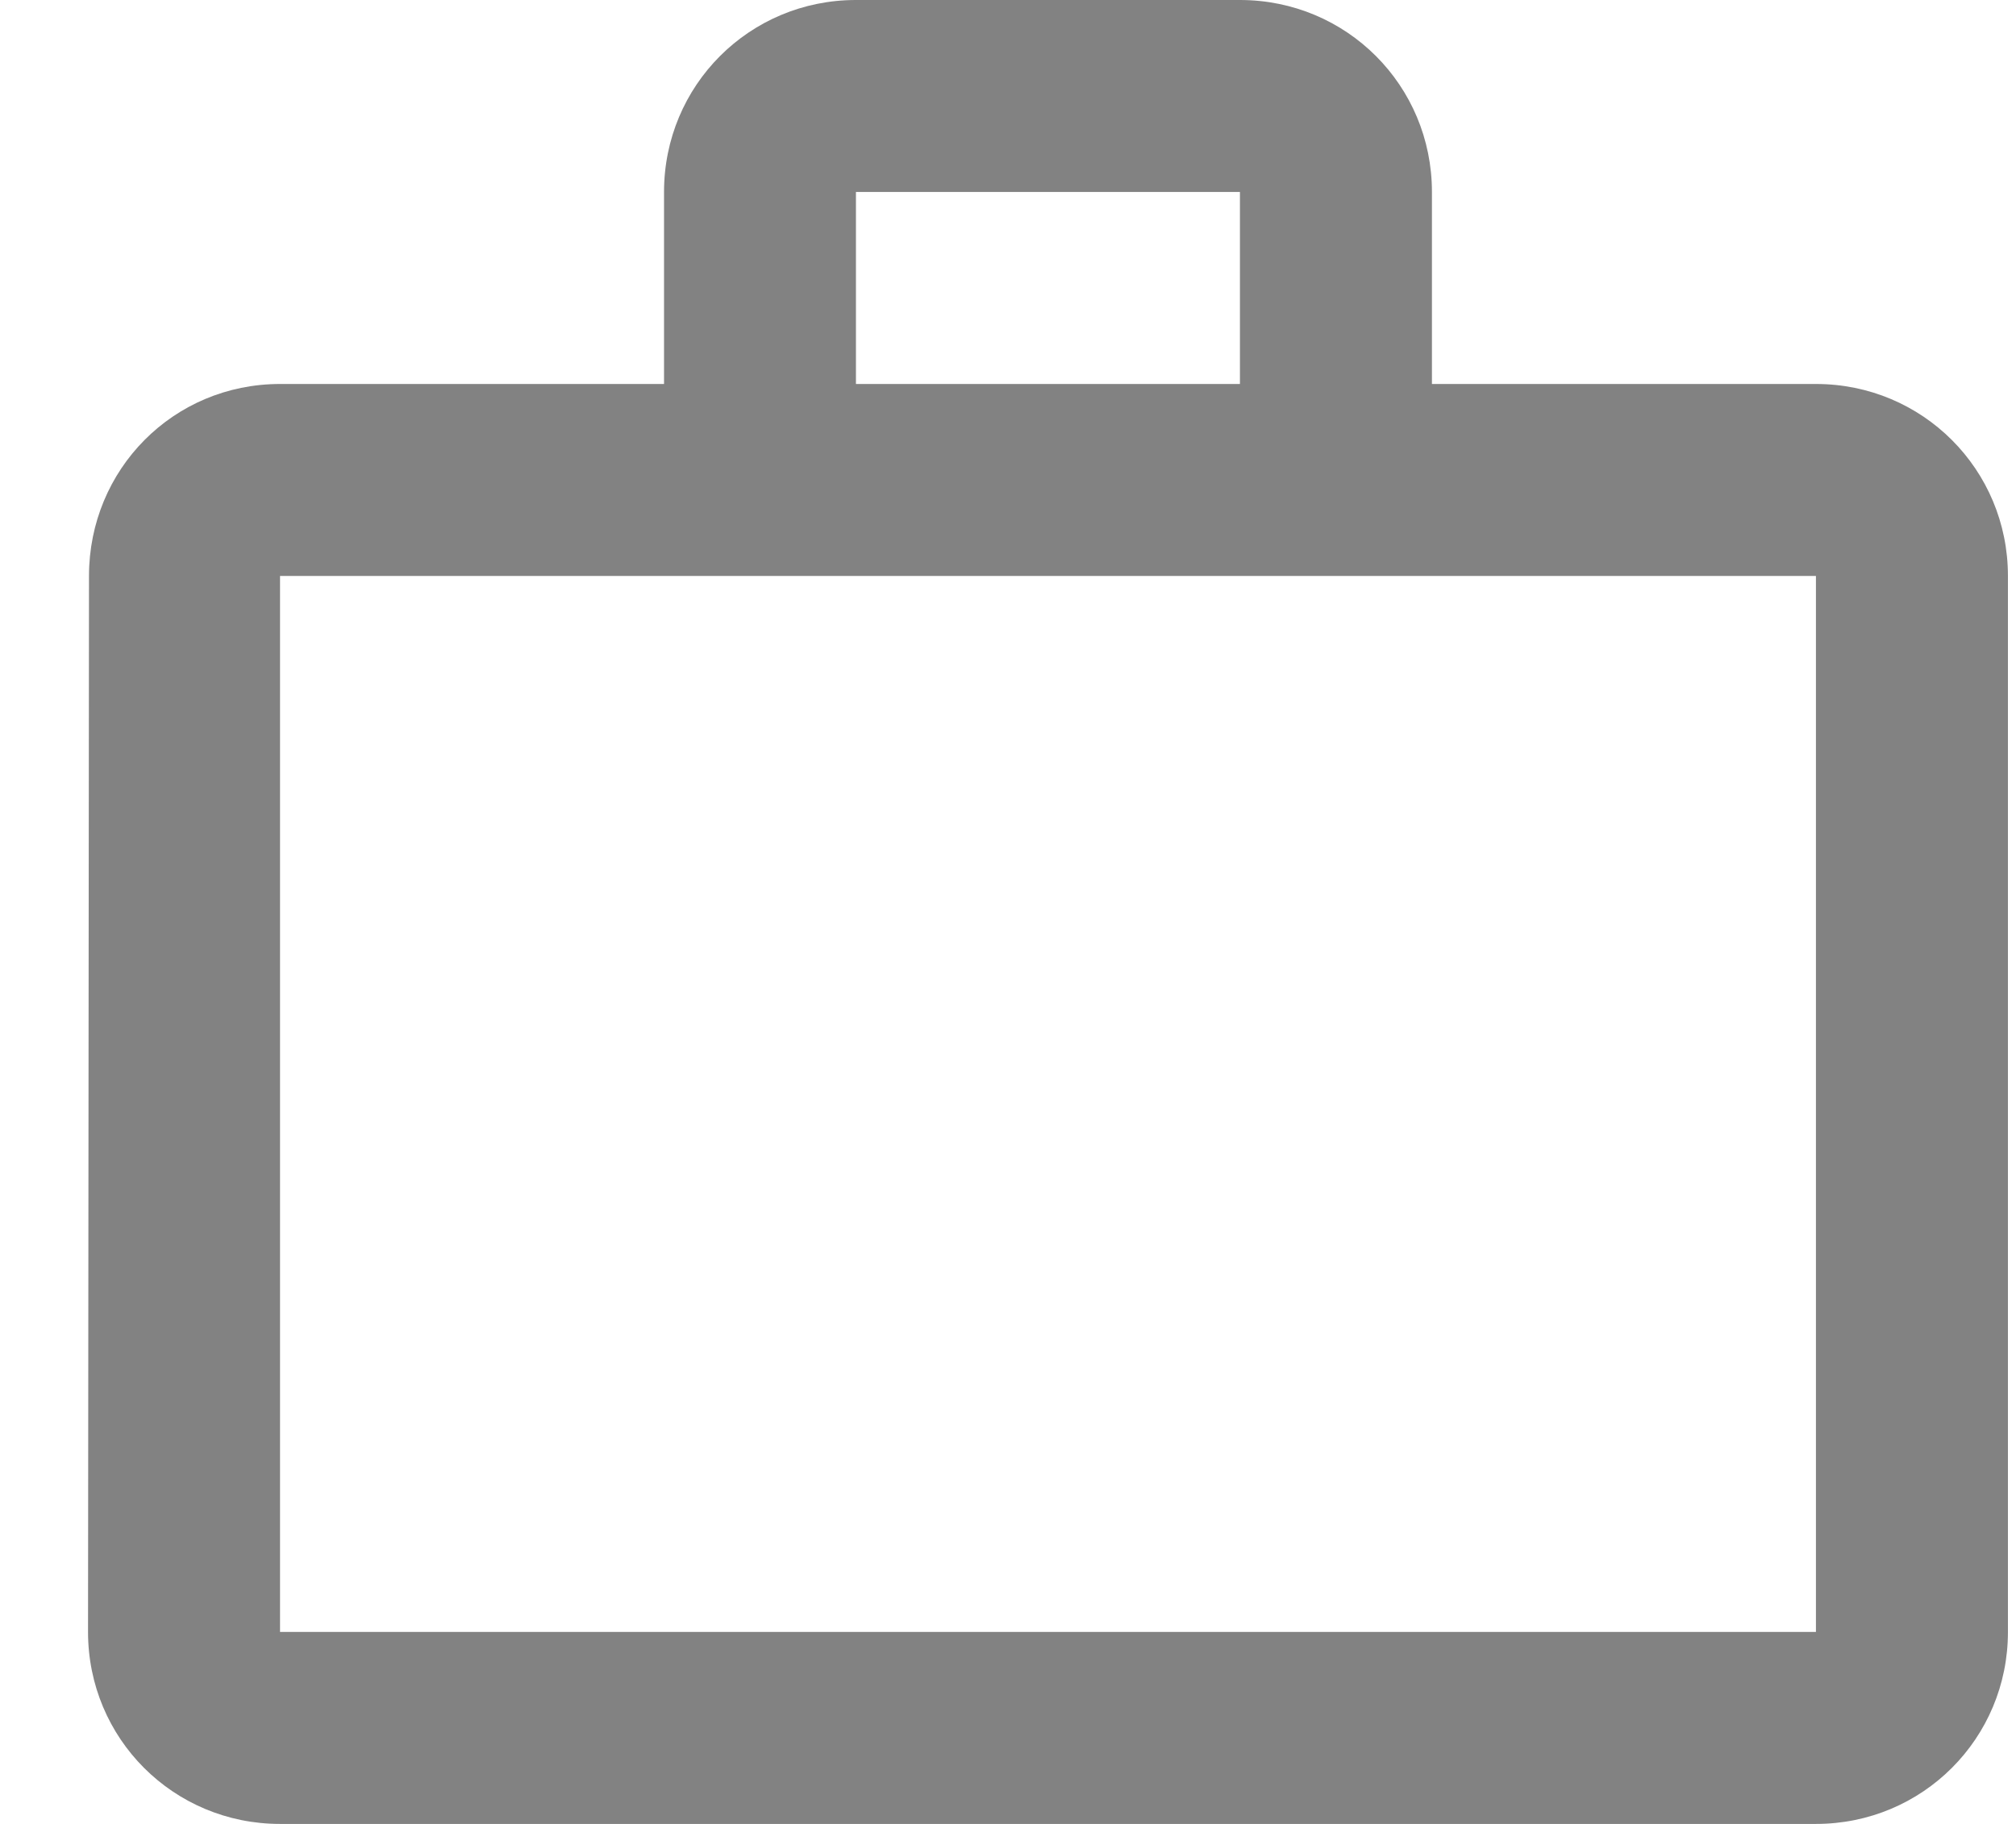 <svg width="21" height="19" viewBox="0 0 21 19" fill="none" xmlns="http://www.w3.org/2000/svg">
<path d="M12.916 4V2H8.916V4H12.916ZM2.917 6V17H18.916V6H2.917ZM18.916 4C20.026 4 20.916 4.89 20.916 6V17C20.916 18.11 20.026 19 18.916 19H2.917C1.806 19 0.917 18.11 0.917 17L0.927 6C0.927 4.89 1.806 4 2.917 4H6.917V2C6.917 0.89 7.806 0 8.916 0H12.916C14.027 0 14.916 0.89 14.916 2V4H18.916Z" fill="#828282"/>
</svg>
